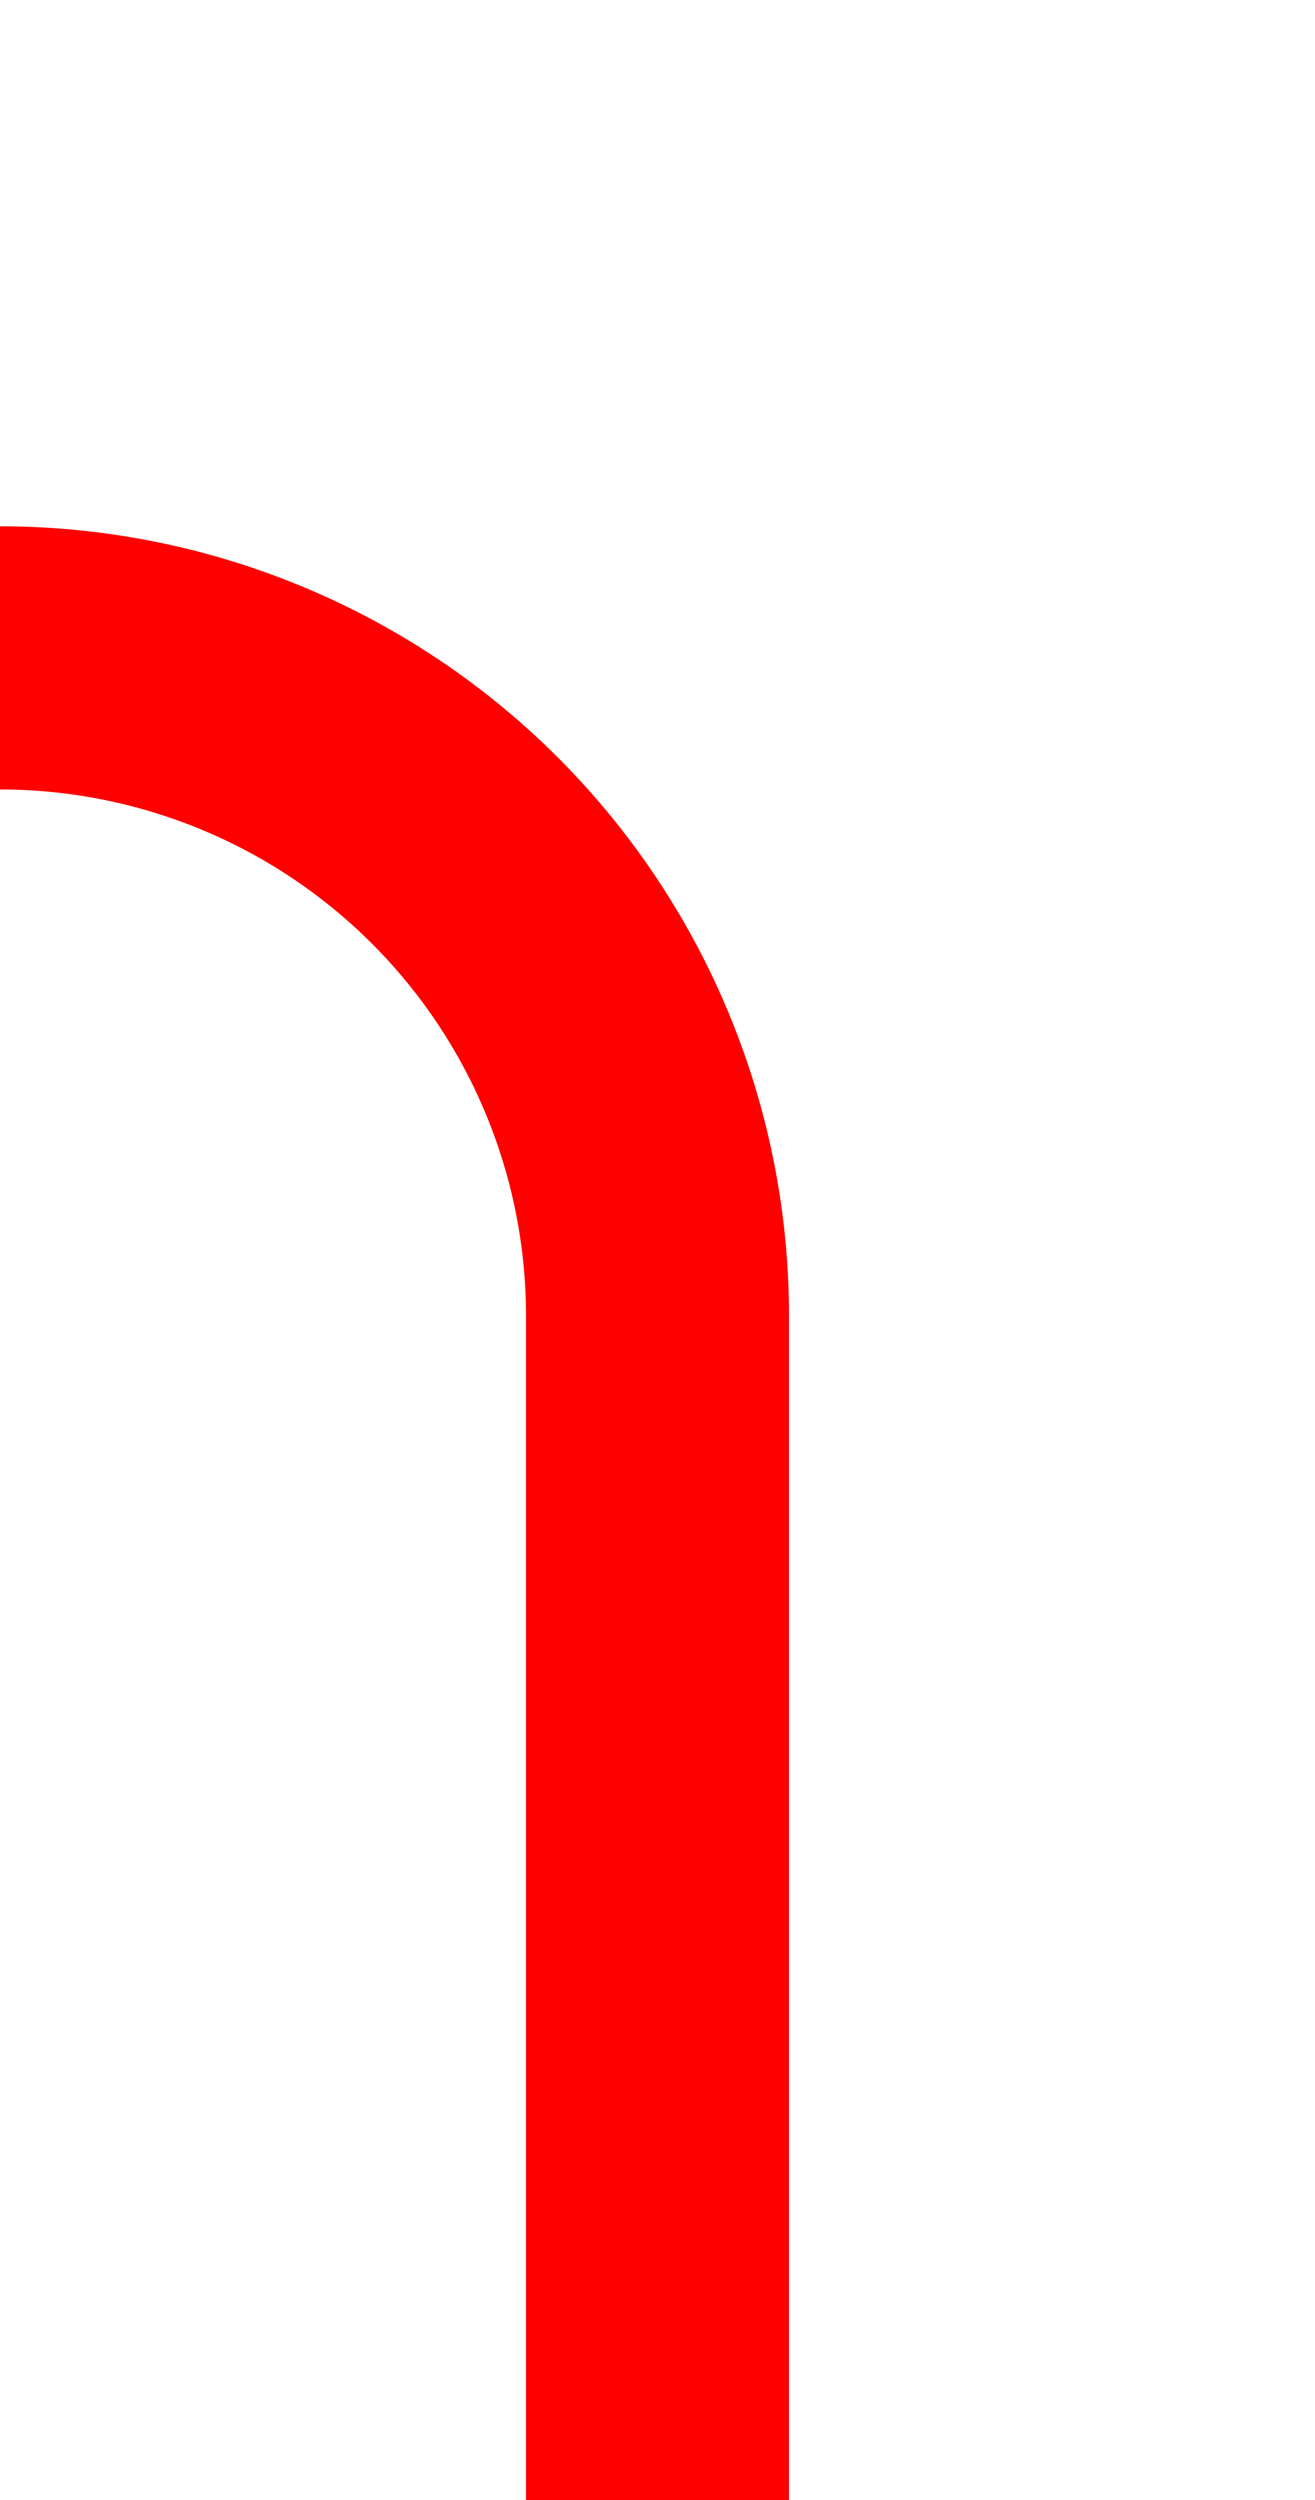 ﻿<?xml version="1.0" encoding="utf-8"?>
<svg version="1.1" xmlns:xlink="http://www.w3.org/1999/xlink" width="10px" height="19px" preserveAspectRatio="xMidYMin meet" viewBox="1711 775  8 19" xmlns="http://www.w3.org/2000/svg">
  <path d="M 743 450  L 745 450  A 5 5 0 0 0 750 445 L 750 405  A 5 5 0 0 1 755 400 L 1105 400  A 5 5 0 0 1 1110 405 L 1110 775  A 5 5 0 0 0 1115 780 L 1710 780  A 5 5 0 0 1 1715 785 L 1715 794  " stroke-width="2" stroke="#ff0000" fill="none" />
</svg>